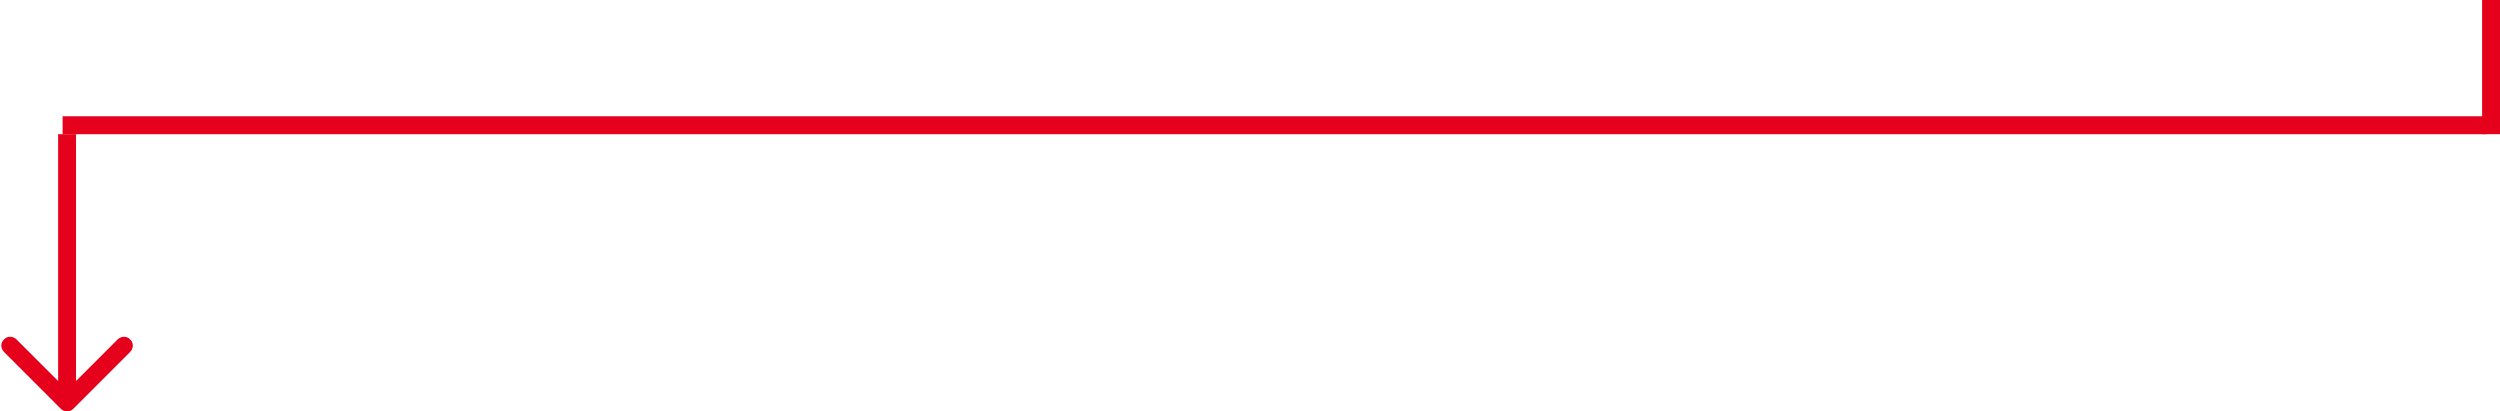 <svg version="1.2" xmlns="http://www.w3.org/2000/svg" viewBox="0 0 559 92" width="559" height="92">
	<title>big-arrow-red-svg</title>
	<style>
		.s0 { fill: #e5001c } 
		.s1 { fill: none;stroke: #e5001c;stroke-linejoin: round;stroke-width: 4 } 
		.s2 { fill: #000000;stroke: #e5001c;stroke-width: 4 } 
	</style>
	<path id="Layer" class="s0" d="m0.9 78.7c-0.8-0.8-0.8-2.1 0-2.8 0.7-0.8 2-0.8 2.8 0l11.3 11.3 11.3-11.3c0.8-0.8 2.1-0.8 2.8 0 0.8 0.7 0.8 2 0 2.8l-12.7 12.7c-0.8 0.8-2 0.8-2.8 0zm16.1-48.7v60h-4v-60z"/>
	<path id="Layer" class="s1" d="m14 28h542"/>
	<path id="Layer" class="s2" d="m557 0v30"/>
</svg>
